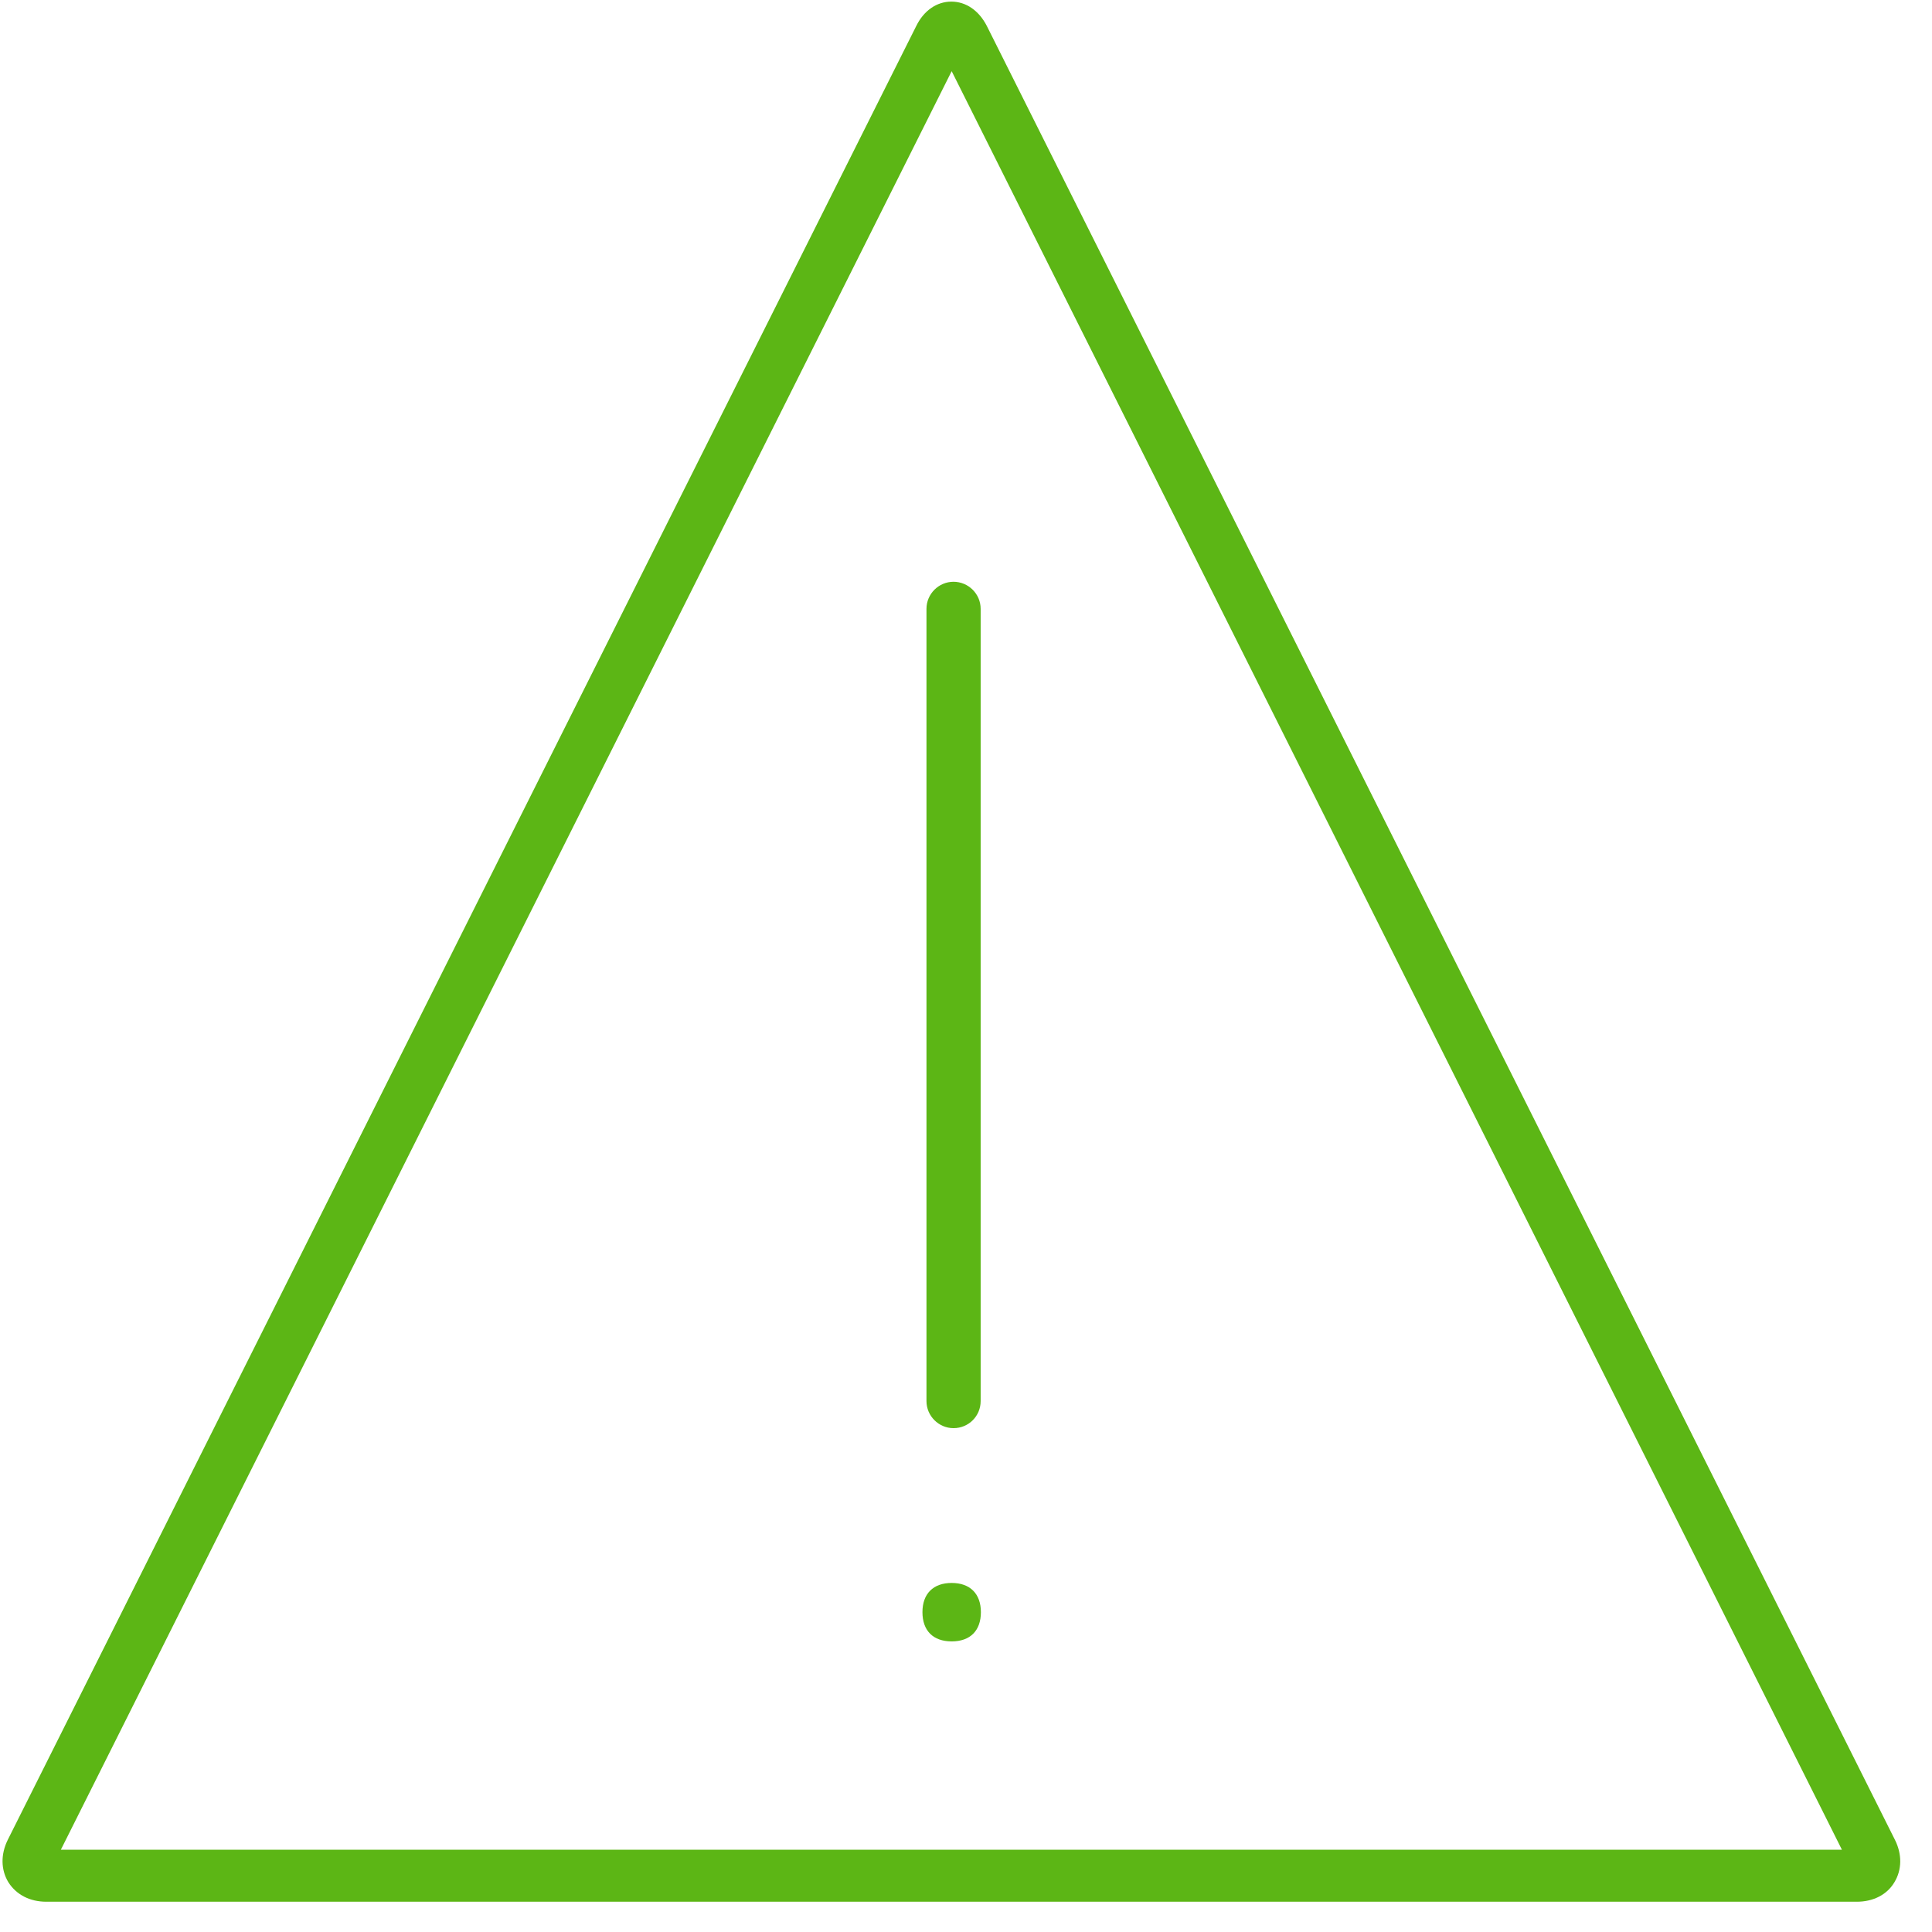 <?xml version="1.0" encoding="UTF-8"?>
<svg width="24px" height="24px" viewBox="0 0 24 24" version="1.1" xmlns="http://www.w3.org/2000/svg" xmlns:xlink="http://www.w3.org/1999/xlink">
    <title>1.Light/Alerta_1Light</title>
    <g id="Symbols" stroke="none" stroke-width="1" fill="none" fill-rule="evenodd">
        <g id="1.Light/Alerta_1Light" fill="#5CB615" fill-rule="nonzero">
            <path d="M11.818,0.02 C12,0.02 12.161,0.131 12.259,0.323 L23.539,22.854 C23.63,23.035 23.627,23.227 23.533,23.382 C23.442,23.536 23.271,23.624 23.066,23.624 L0.575,23.624 C0.37,23.624 0.202,23.536 0.104,23.382 C0.01,23.227 0.007,23.035 0.097,22.854 L11.382,0.323 C11.476,0.131 11.637,0.02 11.818,0.02 Z M11.822,0.884 L0.756,22.978 L22.881,22.978 L11.822,0.884 Z M11.822,19.664 C12.05,19.664 12.185,19.798 12.185,20.027 C12.185,20.255 12.054,20.39 11.822,20.39 C11.59,20.39 11.459,20.255 11.459,20.027 C11.459,19.798 11.593,19.664 11.822,19.664 Z M11.845,7.227 C12.03,7.227 12.182,7.378 12.182,7.563 L12.182,17.405 C12.182,17.59 12.034,17.741 11.845,17.741 C11.661,17.741 11.509,17.59 11.509,17.405 L11.509,7.563 C11.509,7.378 11.661,7.227 11.845,7.227 Z" id="Alerta_1Light"></path>
        </g>
    </g>
</svg>